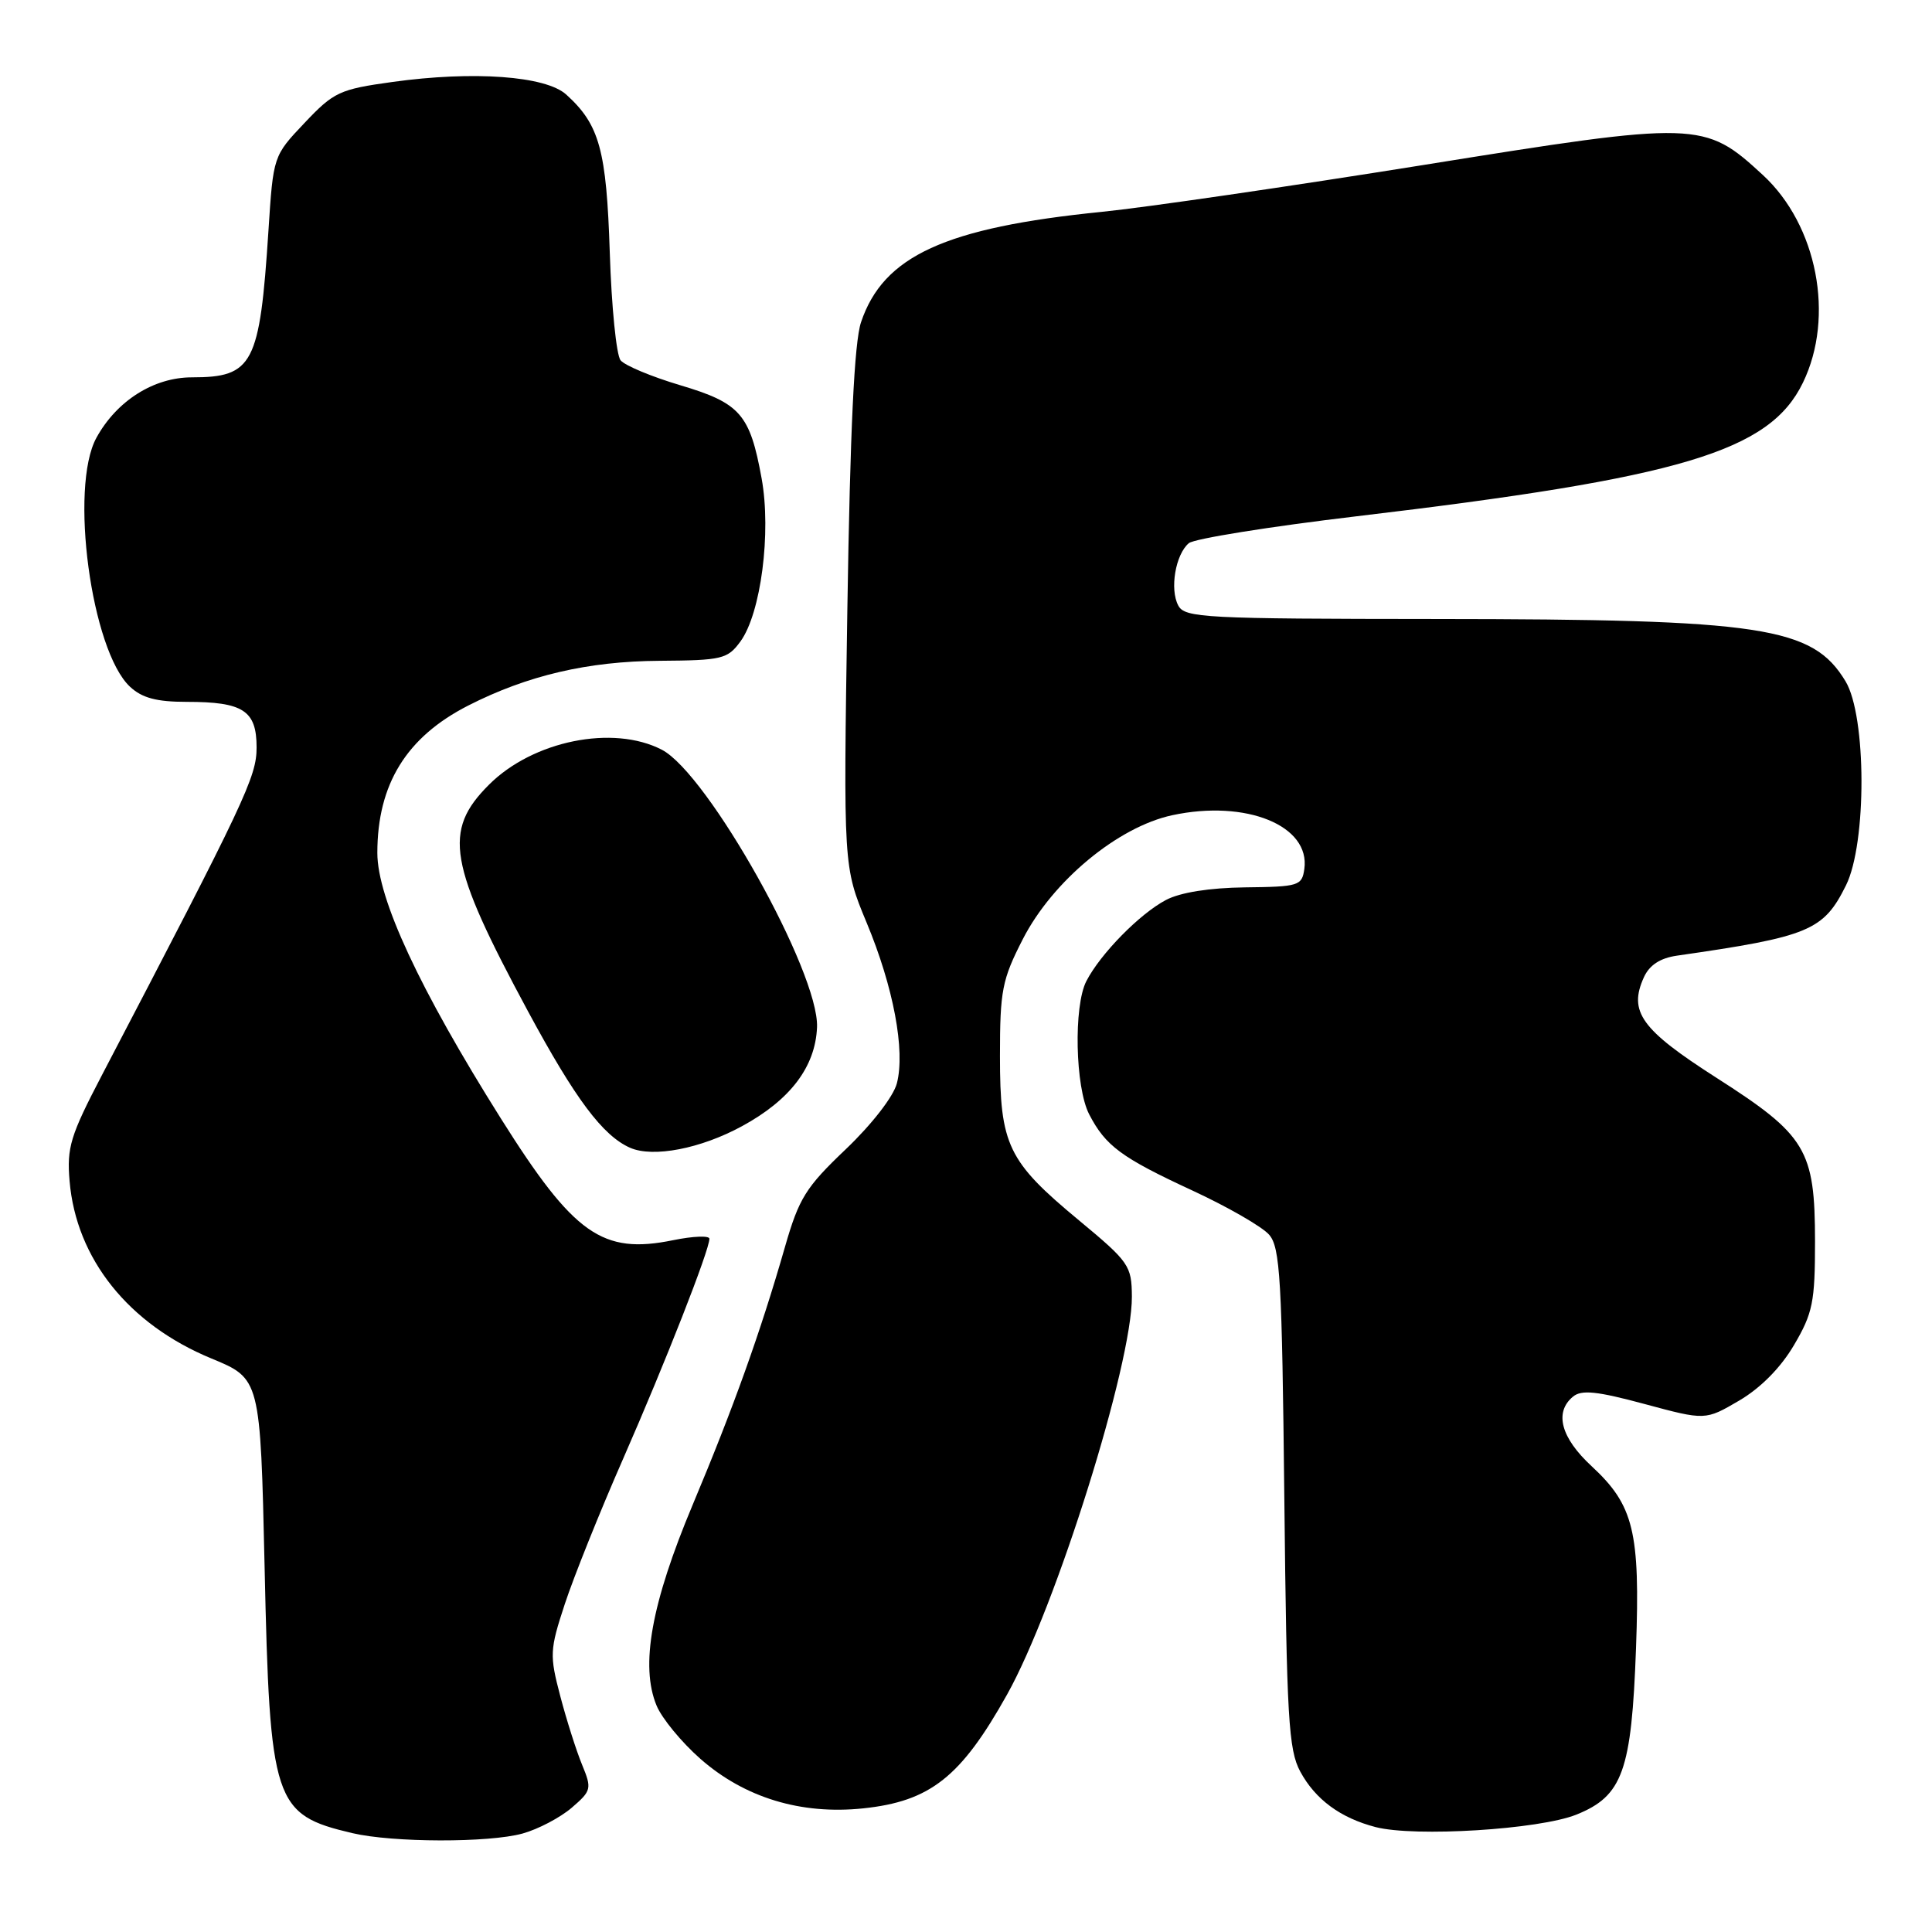 <?xml version="1.0" encoding="UTF-8" standalone="no"?>
<!DOCTYPE svg PUBLIC "-//W3C//DTD SVG 1.1//EN" "http://www.w3.org/Graphics/SVG/1.1/DTD/svg11.dtd" >
<svg xmlns="http://www.w3.org/2000/svg" xmlns:xlink="http://www.w3.org/1999/xlink" version="1.1" viewBox="0 0 256 256">
 <g >
 <path fill="currentColor"
d=" M 69.25 242.95 C 71.31 242.38 74.23 240.84 75.75 239.54 C 78.37 237.28 78.44 237.02 77.13 233.84 C 76.37 232.00 75.07 227.91 74.24 224.75 C 72.81 219.31 72.84 218.63 74.84 212.54 C 76.01 208.98 79.48 200.32 82.57 193.29 C 88.17 180.52 94.00 165.65 94.00 164.14 C 94.00 163.71 91.84 163.79 89.20 164.33 C 79.81 166.25 76.05 163.60 66.37 148.21 C 55.59 131.07 50.00 119.06 50.00 113.02 C 50.00 103.91 53.86 97.66 62.04 93.49 C 69.89 89.49 77.91 87.62 87.39 87.56 C 95.69 87.50 96.40 87.33 98.11 85.00 C 100.82 81.29 102.22 70.57 100.92 63.40 C 99.37 54.87 98.09 53.41 90.12 51.04 C 86.33 49.91 82.78 48.43 82.23 47.74 C 81.67 47.06 81.03 40.65 80.80 33.50 C 80.36 19.87 79.44 16.52 75.03 12.53 C 72.31 10.06 62.72 9.37 52.00 10.86 C 44.99 11.83 44.23 12.19 40.36 16.28 C 36.21 20.66 36.21 20.66 35.57 30.58 C 34.42 48.29 33.53 50.00 25.43 50.00 C 20.38 50.00 15.47 53.10 12.78 58.00 C 9.17 64.56 12.09 86.21 17.23 91.00 C 18.83 92.49 20.76 93.00 24.75 93.00 C 32.23 93.00 34.00 94.15 34.00 99.03 C 34.00 102.93 32.56 105.99 13.49 142.49 C 9.32 150.48 8.84 152.05 9.22 156.49 C 10.09 166.79 17.03 175.47 28.00 180.00 C 34.50 182.68 34.50 182.68 35.06 207.59 C 35.75 238.91 36.26 240.45 46.69 242.90 C 52.04 244.16 64.79 244.19 69.25 242.95 Z  M 208.87 240.45 C 215.01 237.98 216.19 234.69 216.78 218.40 C 217.34 202.95 216.48 199.45 210.91 194.29 C 206.82 190.51 205.92 187.14 208.43 185.06 C 209.56 184.12 211.61 184.34 217.92 186.04 C 225.97 188.21 225.97 188.21 230.46 185.58 C 233.30 183.91 235.97 181.21 237.72 178.22 C 240.20 174.00 240.50 172.54 240.50 164.50 C 240.49 152.32 239.35 150.43 227.42 142.80 C 217.45 136.42 215.75 134.05 217.83 129.48 C 218.56 127.88 219.98 126.95 222.20 126.63 C 239.73 124.11 241.62 123.32 244.60 117.32 C 247.37 111.75 247.33 94.88 244.54 90.27 C 240.17 83.04 233.62 82.05 190.29 82.02 C 159.61 82.00 157.00 81.87 156.13 80.24 C 154.97 78.08 155.76 73.45 157.53 71.97 C 158.25 71.38 168.21 69.78 179.67 68.42 C 222.85 63.30 234.49 59.82 238.90 50.70 C 243.14 41.96 240.79 29.83 233.59 23.19 C 225.81 16.02 225.08 16.00 188.50 21.88 C 170.90 24.70 151.78 27.49 146.00 28.07 C 125.23 30.16 117.04 33.91 114.09 42.70 C 113.20 45.35 112.65 56.88 112.28 80.67 C 111.75 114.84 111.75 114.84 114.83 122.25 C 118.39 130.79 119.97 139.19 118.84 143.55 C 118.39 145.29 115.52 148.99 112.08 152.27 C 106.76 157.33 105.87 158.76 104.01 165.23 C 100.76 176.55 97.21 186.47 91.78 199.40 C 86.30 212.47 84.81 220.72 87.00 226.00 C 87.70 227.69 90.31 230.86 92.80 233.05 C 98.65 238.20 106.13 240.48 114.36 239.62 C 123.26 238.69 127.33 235.47 133.44 224.54 C 139.92 212.96 150.03 180.72 149.98 171.80 C 149.95 167.71 149.62 167.22 142.99 161.72 C 133.52 153.87 132.50 151.75 132.50 139.93 C 132.50 131.25 132.78 129.81 135.52 124.46 C 139.46 116.75 148.12 109.57 155.33 108.02 C 165.12 105.92 173.65 109.40 172.83 115.15 C 172.52 117.37 172.08 117.50 165.00 117.58 C 160.25 117.64 156.40 118.25 154.50 119.25 C 151.02 121.08 145.81 126.39 143.95 130.00 C 142.24 133.31 142.47 144.07 144.32 147.65 C 146.49 151.84 148.58 153.39 158.00 157.75 C 162.68 159.92 167.25 162.55 168.16 163.60 C 169.63 165.27 169.87 169.48 170.18 198.50 C 170.49 227.63 170.74 231.88 172.29 234.74 C 174.29 238.44 177.62 240.89 182.28 242.10 C 187.49 243.44 203.95 242.42 208.87 240.45 Z  M 98.31 149.23 C 104.72 145.75 108.05 141.35 108.26 136.11 C 108.55 128.86 93.80 102.50 87.69 99.34 C 81.23 96.00 70.62 98.15 64.79 103.98 C 58.66 110.10 59.41 114.42 69.96 134.00 C 76.24 145.64 79.87 150.49 83.50 152.09 C 86.55 153.42 92.84 152.21 98.31 149.23 Z "/>
</g>
</svg>